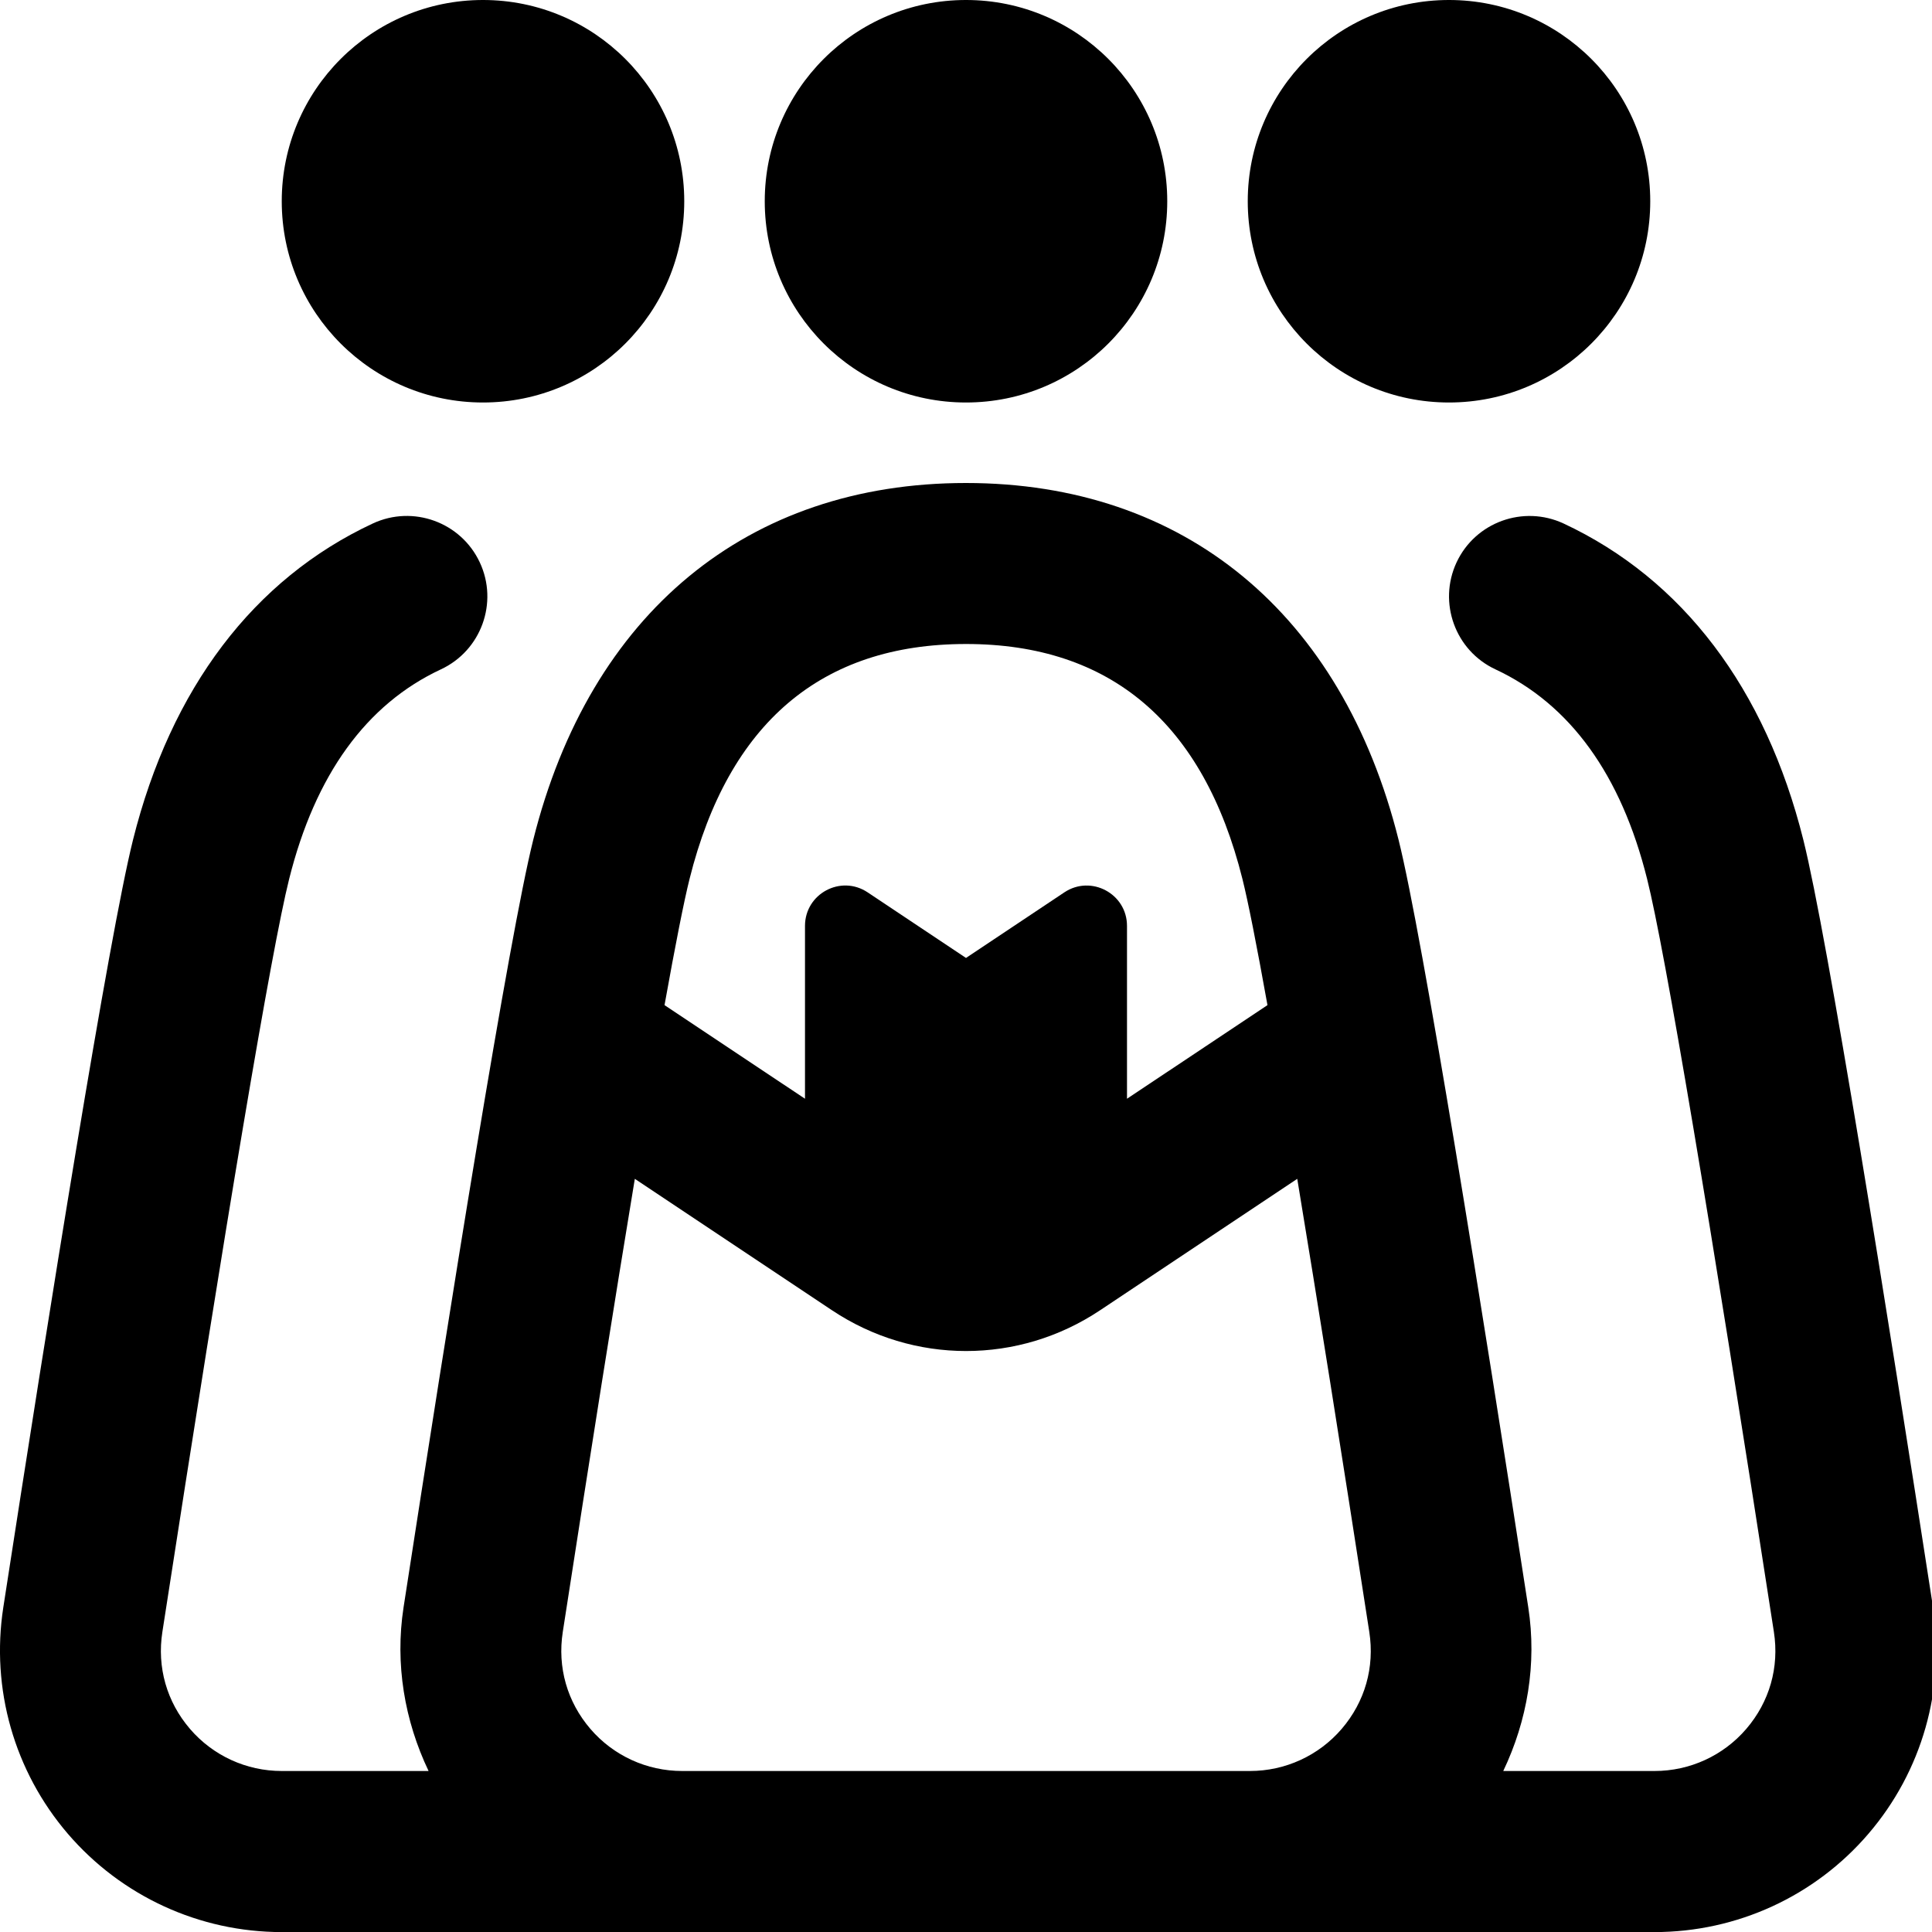 <?xml version="1.0" encoding="UTF-8"?>
<svg xmlns="http://www.w3.org/2000/svg" id="Layer_1" data-name="Layer 1" viewBox="0 0 24 24">
  <path d="m24.013,19.968c-.57-3.688-1.312-8.336-1.611-9.534-.47-1.882-1.5-3.24-2.979-3.931-.5-.232-1.095-.017-1.329.483-.233.5-.017,1.096.483,1.329.927.433,1.561,1.309,1.884,2.604.22.877.779,4.199,1.575,9.354.068.439-.054.867-.343,1.204-.286.333-.701.523-1.14.523h-1.879c.299-.627.419-1.33.311-2.032-.569-3.688-1.312-8.336-1.611-9.534-.704-2.817-2.663-4.434-5.375-4.434s-4.67,1.616-5.375,4.433c-.3,1.199-1.042,5.847-1.611,9.535-.108.702.012,1.405.311,2.032h-1.824c-.439,0-.854-.19-1.14-.523-.289-.337-.411-.765-.343-1.204.796-5.153,1.355-8.476,1.575-9.354.324-1.295.958-2.171,1.885-2.604.5-.233.717-.829.483-1.329-.234-.5-.829-.716-1.329-.483-1.479.69-2.509,2.049-2.979,3.931-.299,1.199-1.042,5.847-1.611,9.534-.156,1.011.136,2.035.801,2.811.666.776,1.635,1.222,2.658,1.222h17.053c1.023,0,1.993-.445,2.658-1.222.665-.775.957-1.8.801-2.811Zm-12.013-11.968c1.795,0,2.95.981,3.434,2.919.07.28.175.81.311,1.567l-1.745,1.163v-2.147c0-.4-.446-.638-.778-.417l-1.222.815-1.222-.815c-.333-.222-.778.017-.778.417v2.147l-1.745-1.163c.136-.757.241-1.288.311-1.568.484-1.937,1.639-2.918,3.434-2.918Zm-3.526,14c-.439,0-.854-.19-1.14-.523-.289-.337-.411-.765-.343-1.204.346-2.239.647-4.132.895-5.629l2.45,1.633c.506.337,1.085.506,1.665.506s1.159-.169,1.664-.506l2.45-1.633c.248,1.497.549,3.39.895,5.629.068.439-.054.867-.343,1.204-.286.333-.701.523-1.14.523h-7.053Zm1.026-19.5c0-1.381,1.119-2.5,2.5-2.5s2.5,1.119,2.5,2.5-1.119,2.5-2.5,2.5-2.5-1.119-2.5-2.5Zm6,0c0-1.381,1.119-2.5,2.5-2.5s2.5,1.119,2.5,2.5-1.119,2.5-2.5,2.5-2.5-1.119-2.5-2.5Zm-12,0c0-1.381,1.119-2.5,2.5-2.5s2.5,1.119,2.5,2.5-1.119,2.5-2.5,2.5-2.5-1.119-2.5-2.5Z"/>
</svg>
